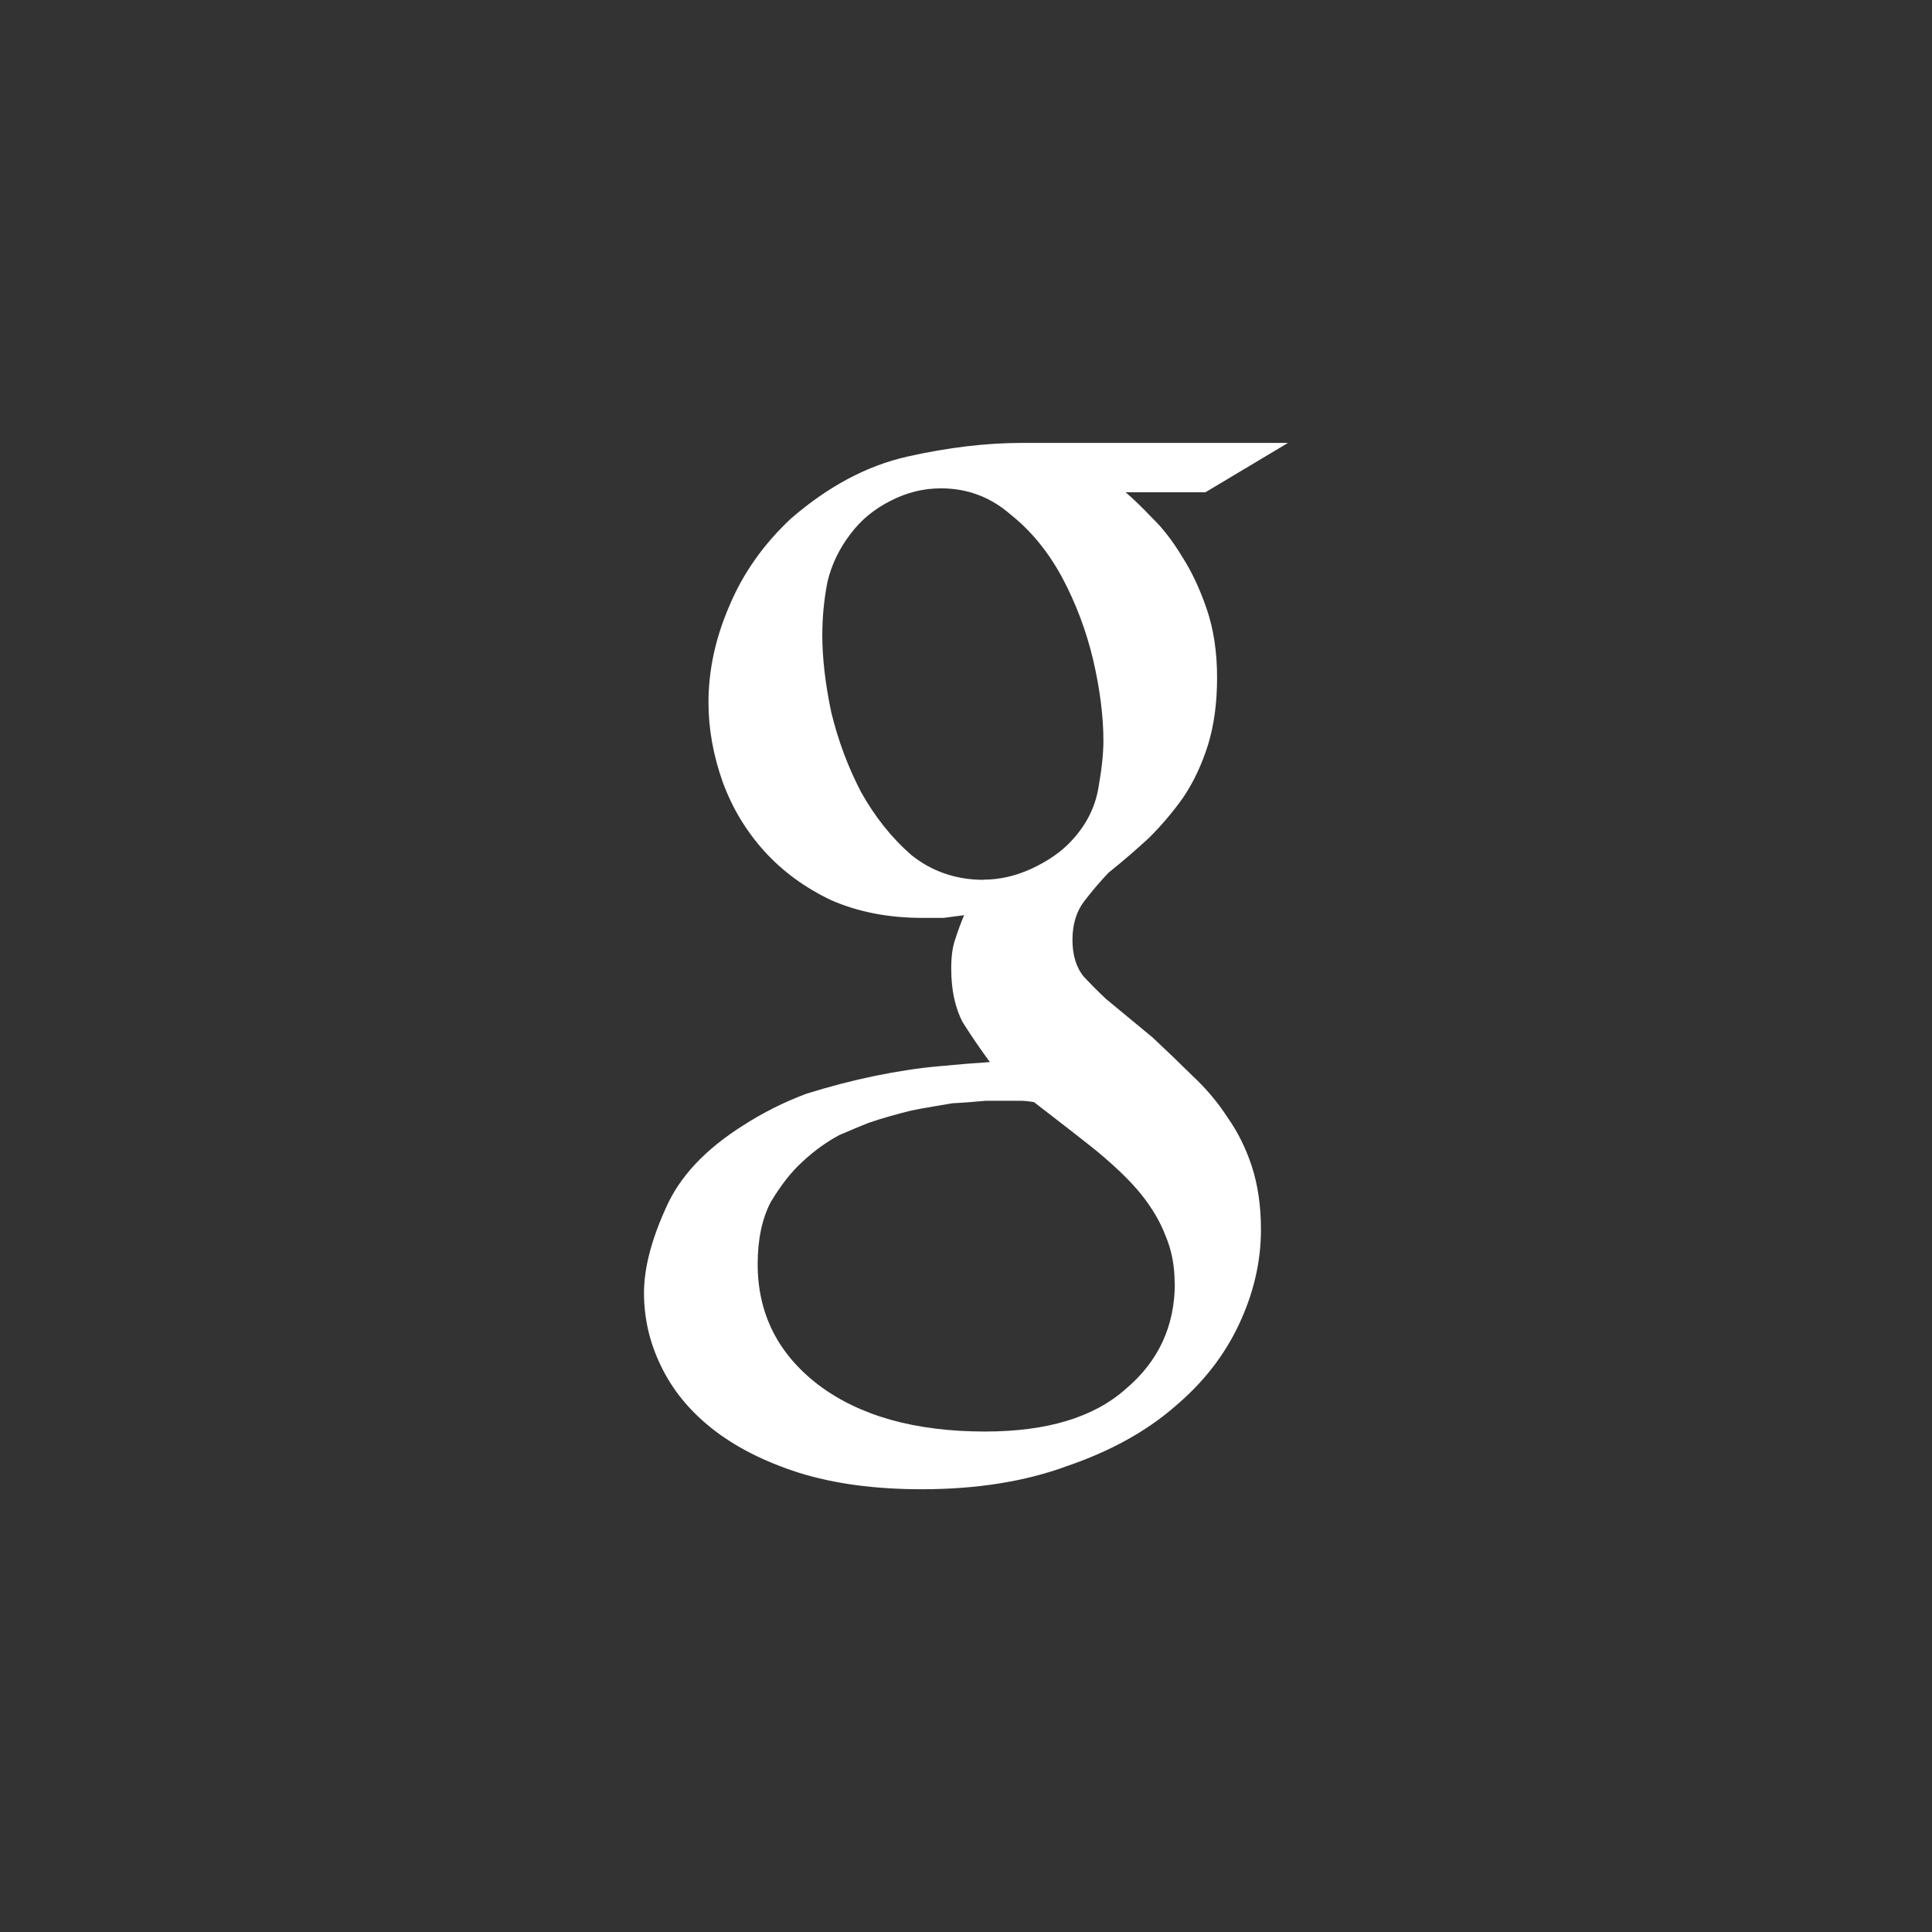 <!-- color: #5f9af3 -->
<svg xmlns="http://www.w3.org/2000/svg" xmlns:xlink="http://www.w3.org/1999/xlink" width="48px" height="48px" viewBox="0 0 48 48" version="1.1">
<rect x="0" y="0" width="48" height="48" fill="#333333" stroke="none"/>
<g id="surface1">
<path style=" stroke:none;fill-rule:nonzero;fill:rgb(100%,100%,100%);fill-opacity:1;" d="M 27.961 12.227 C 28.152 12.387 28.375 12.605 28.633 12.875 C 28.891 13.125 29.137 13.445 29.371 13.832 C 29.605 14.195 29.809 14.629 29.98 15.129 C 30.152 15.629 30.238 16.199 30.238 16.836 C 30.238 17.473 30.16 18.027 30.012 18.508 C 29.863 18.984 29.66 19.418 29.402 19.805 C 29.145 20.168 28.859 20.508 28.535 20.828 C 28.215 21.121 27.887 21.406 27.543 21.68 C 27.328 21.906 27.125 22.145 26.934 22.395 C 26.742 22.648 26.645 22.965 26.645 23.352 C 26.645 23.738 26.742 24.047 26.934 24.273 C 27.125 24.477 27.309 24.66 27.48 24.82 L 28.633 25.773 C 28.977 26.094 29.305 26.41 29.629 26.73 C 29.969 27.047 30.258 27.391 30.492 27.754 C 30.75 28.117 30.953 28.527 31.102 28.98 C 31.25 29.438 31.328 29.961 31.328 30.551 C 31.328 31.348 31.145 32.133 30.781 32.906 C 30.418 33.68 29.883 34.363 29.18 34.953 C 28.473 35.566 27.586 36.055 26.516 36.422 C 25.469 36.809 24.262 37 22.895 37 C 21.738 37 20.723 36.863 19.848 36.59 C 18.992 36.316 18.277 35.953 17.699 35.5 C 17.121 35.043 16.699 34.52 16.418 33.93 C 16.141 33.359 16 32.758 16 32.121 C 16 31.508 16.184 30.801 16.547 30.004 C 16.887 29.23 17.527 28.551 18.469 27.957 C 18.961 27.641 19.484 27.379 20.039 27.172 C 20.617 26.992 21.184 26.844 21.738 26.73 C 22.297 26.617 22.82 26.535 23.312 26.492 C 23.801 26.445 24.23 26.41 24.594 26.387 C 24.359 26.07 24.133 25.738 23.918 25.398 C 23.727 25.035 23.633 24.59 23.633 24.066 C 23.633 23.773 23.664 23.535 23.727 23.352 C 23.793 23.148 23.867 22.941 23.953 22.738 C 23.781 22.762 23.609 22.781 23.438 22.805 C 23.27 22.805 23.098 22.805 22.926 22.805 C 22.07 22.805 21.312 22.656 20.648 22.363 C 19.988 22.051 19.43 21.637 18.98 21.137 C 18.531 20.637 18.191 20.07 17.957 19.434 C 17.723 18.773 17.602 18.113 17.602 17.453 C 17.602 16.656 17.773 15.859 18.117 15.062 C 18.457 14.246 18.973 13.516 19.656 12.879 C 20.574 12.086 21.535 11.57 22.543 11.344 C 23.566 11.113 24.52 11.004 25.395 11.004 L 32 11.004 L 29.949 12.23 L 27.961 12.23 M 24.434 21.855 C 24.84 21.855 25.234 21.762 25.621 21.586 C 26.023 21.398 26.355 21.176 26.613 20.898 C 26.977 20.512 27.199 20.078 27.285 19.602 C 27.371 19.121 27.414 18.727 27.414 18.406 C 27.414 17.797 27.328 17.121 27.16 16.398 C 26.988 15.672 26.73 14.988 26.391 14.352 C 26.047 13.715 25.621 13.191 25.105 12.781 C 24.613 12.352 24.039 12.133 23.379 12.133 C 22.945 12.133 22.531 12.234 22.129 12.441 C 21.723 12.645 21.391 12.918 21.133 13.262 C 20.855 13.625 20.66 14.023 20.559 14.453 C 20.473 14.887 20.43 15.328 20.43 15.785 C 20.43 16.352 20.504 16.992 20.652 17.695 C 20.824 18.402 21.07 19.059 21.391 19.676 C 21.734 20.289 22.148 20.812 22.641 21.242 C 23.152 21.652 23.754 21.859 24.438 21.859 M 29.184 31.887 C 29.184 31.449 29.109 31.055 28.953 30.691 C 28.824 30.352 28.621 30.008 28.352 29.672 C 28.074 29.328 27.703 28.977 27.262 28.609 C 26.812 28.246 26.281 27.84 25.691 27.383 C 25.562 27.359 25.445 27.348 25.34 27.348 C 25.246 27.348 25.117 27.348 24.945 27.348 C 24.883 27.348 24.73 27.348 24.496 27.348 C 24.27 27.367 23.984 27.395 23.664 27.41 C 23.352 27.465 23.008 27.516 22.645 27.59 C 22.281 27.68 21.93 27.777 21.578 27.898 C 21.406 27.965 21.164 28.066 20.848 28.203 C 20.551 28.363 20.242 28.578 19.949 28.852 C 19.648 29.121 19.387 29.469 19.145 29.871 C 18.934 30.281 18.824 30.793 18.824 31.406 C 18.824 32.637 19.328 33.637 20.332 34.406 C 21.359 35.18 22.738 35.566 24.473 35.566 C 26.012 35.566 27.176 35.215 27.969 34.508 C 28.781 33.824 29.188 32.945 29.188 31.883 "/>
</g>
</svg>

